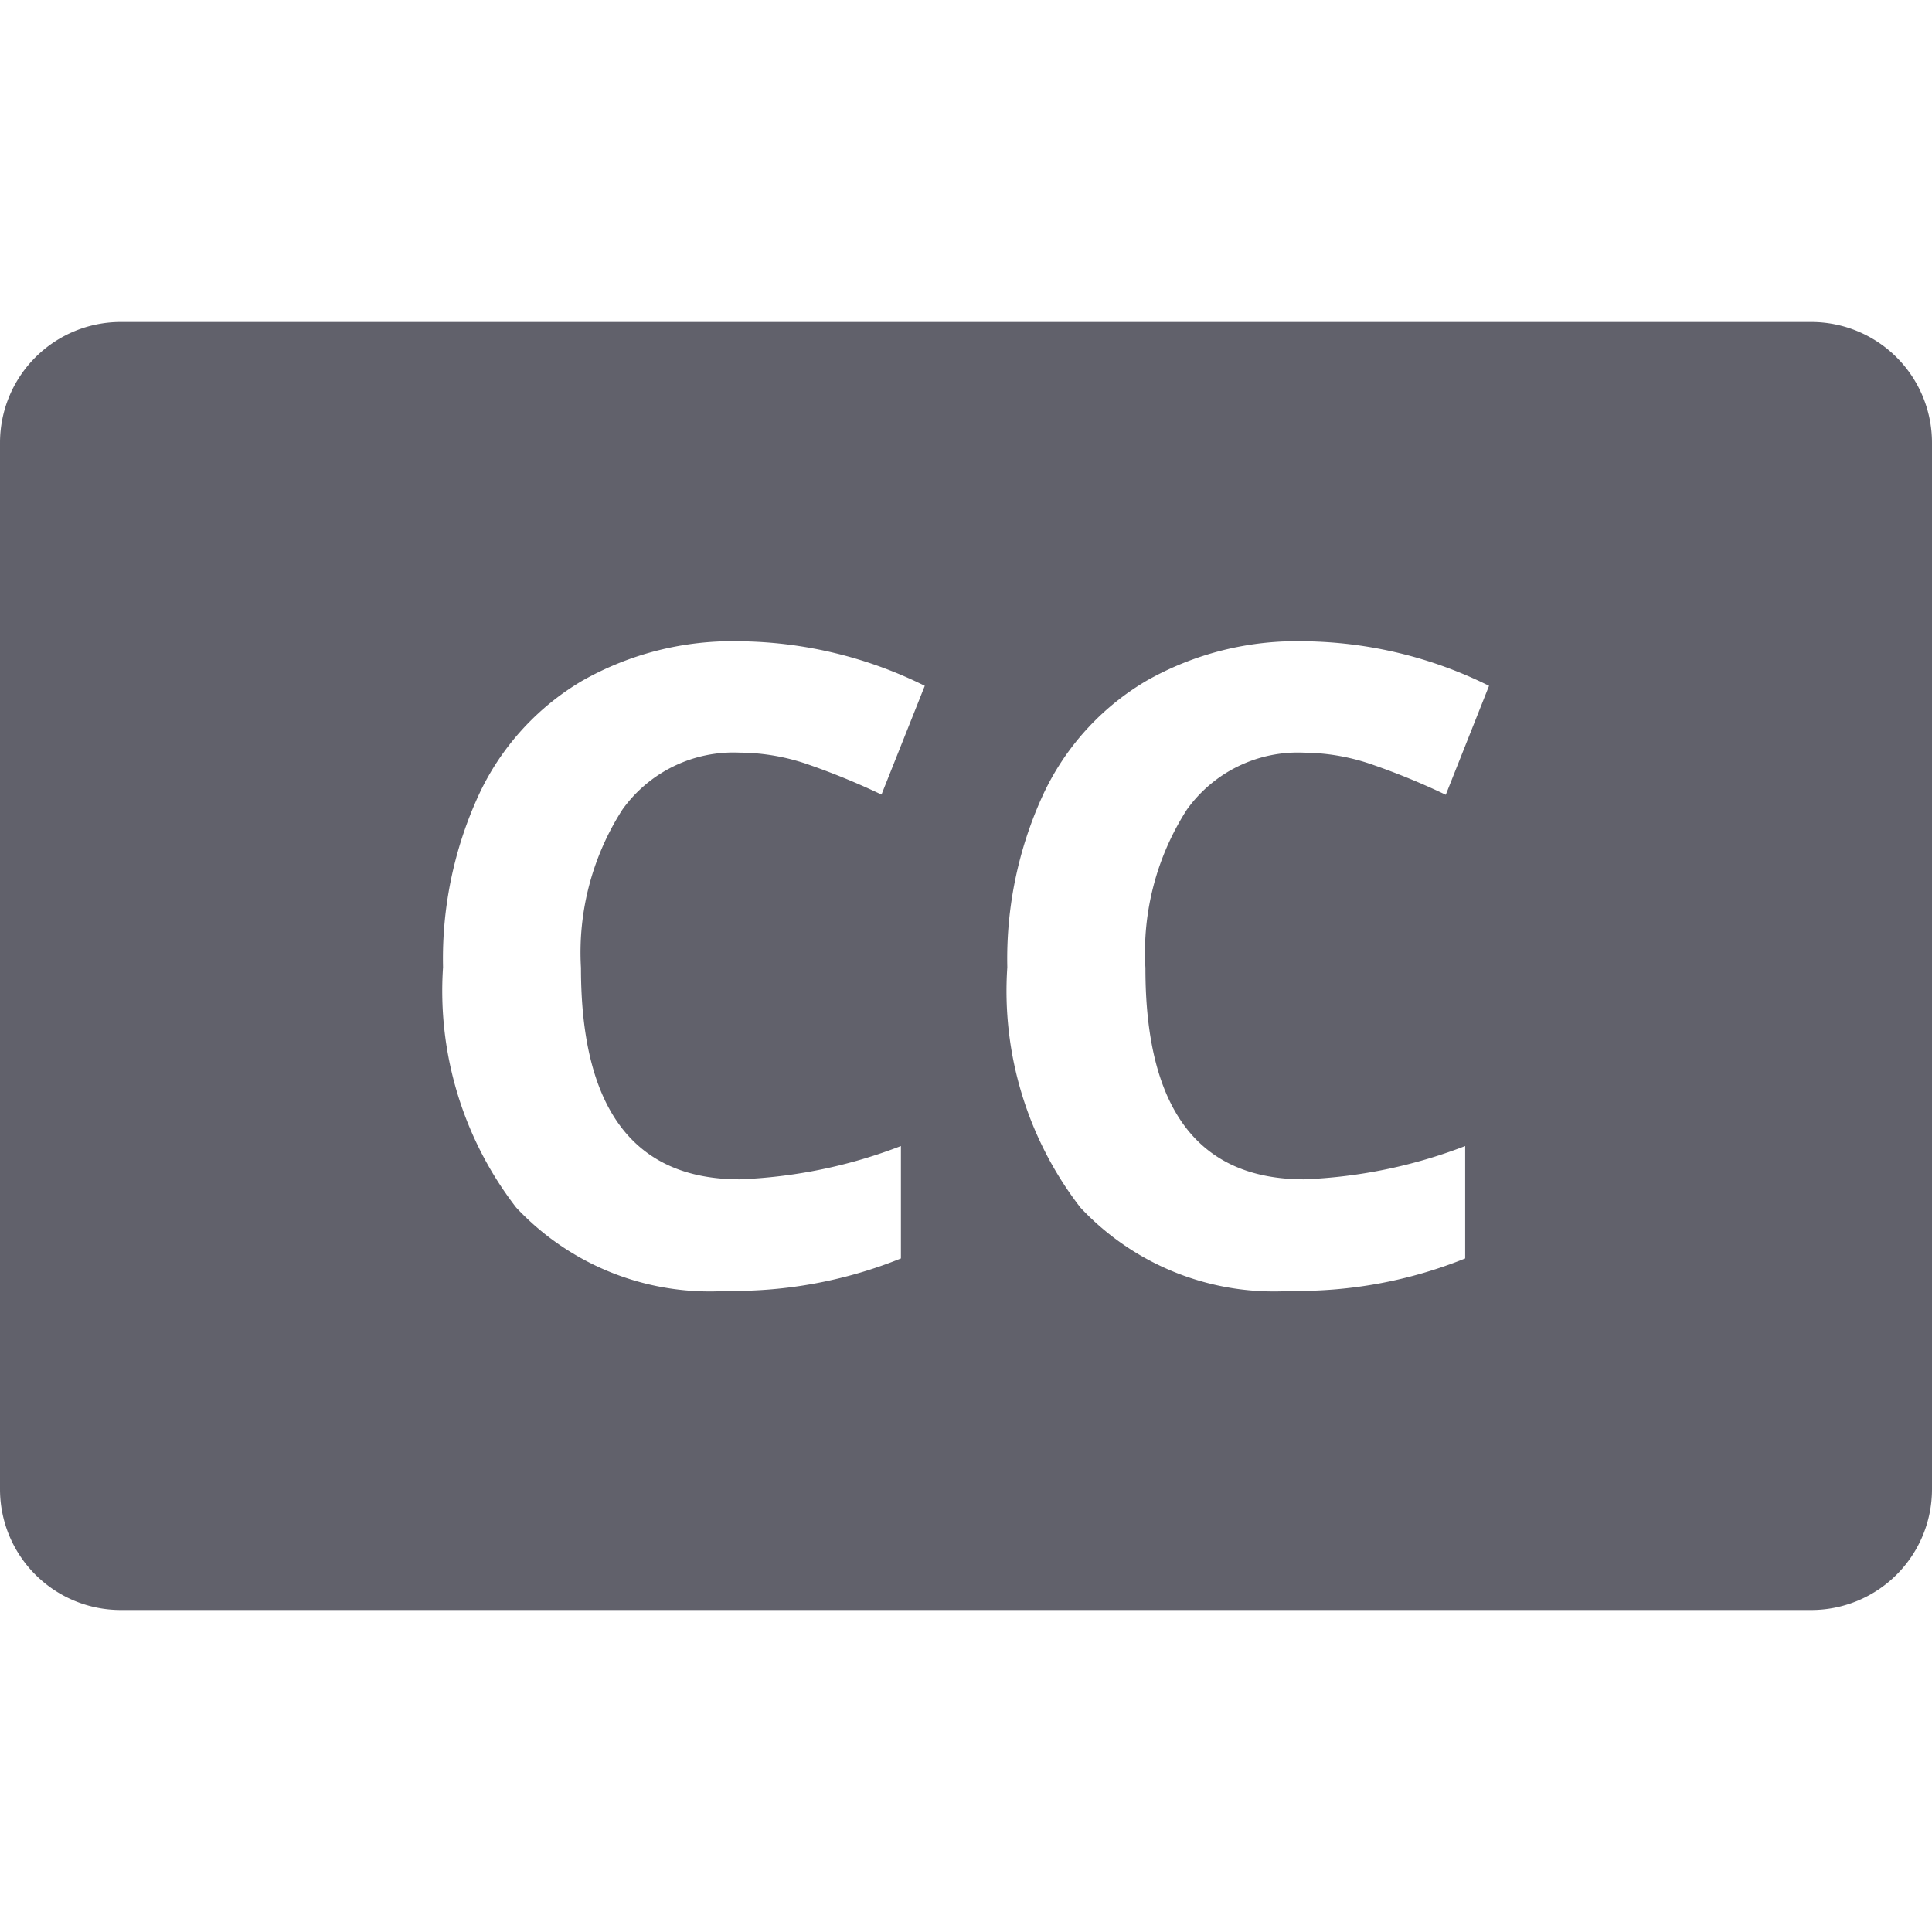 <svg xmlns="http://www.w3.org/2000/svg" height="48" width="48" viewBox="0 0 48 48">
    <path d="M45,8H3a3,3,0,0,0-3,3V37a3,3,0,0,0,3,3H45a3,3,0,0,0,3-3V11A3,3,0,0,0,45,8ZM18.376,29.3a12.445,12.445,0,0,0,4.007-.827v2.793a11.127,11.127,0,0,1-4.318.806A6.591,6.591,0,0,1,12.823,30a8.806,8.806,0,0,1-1.816-5.968,9.737,9.737,0,0,1,.892-4.292,6.436,6.436,0,0,1,2.562-2.824,7.561,7.561,0,0,1,3.915-.984,10.564,10.564,0,0,1,4.6,1.107L21.9,19.741a17.623,17.623,0,0,0-1.773-.731,5.272,5.272,0,0,0-1.751-.311,3.392,3.392,0,0,0-2.911,1.413,6.573,6.573,0,0,0-1.031,3.936Q14.434,29.3,18.376,29.3Zm14.019,0a12.45,12.45,0,0,0,4.007-.827v2.793a11.132,11.132,0,0,1-4.319.806A6.591,6.591,0,0,1,26.841,30a8.806,8.806,0,0,1-1.815-5.968,9.751,9.751,0,0,1,.891-4.292,6.438,6.438,0,0,1,2.563-2.824,7.559,7.559,0,0,1,3.915-.984,10.567,10.567,0,0,1,4.6,1.107l-1.075,2.707a17.511,17.511,0,0,0-1.772-.731A5.281,5.281,0,0,0,32.4,18.7a3.39,3.39,0,0,0-2.911,1.413,6.565,6.565,0,0,0-1.031,3.936Q28.453,29.3,32.4,29.3Z" fill="#61616b"></path>
</svg>